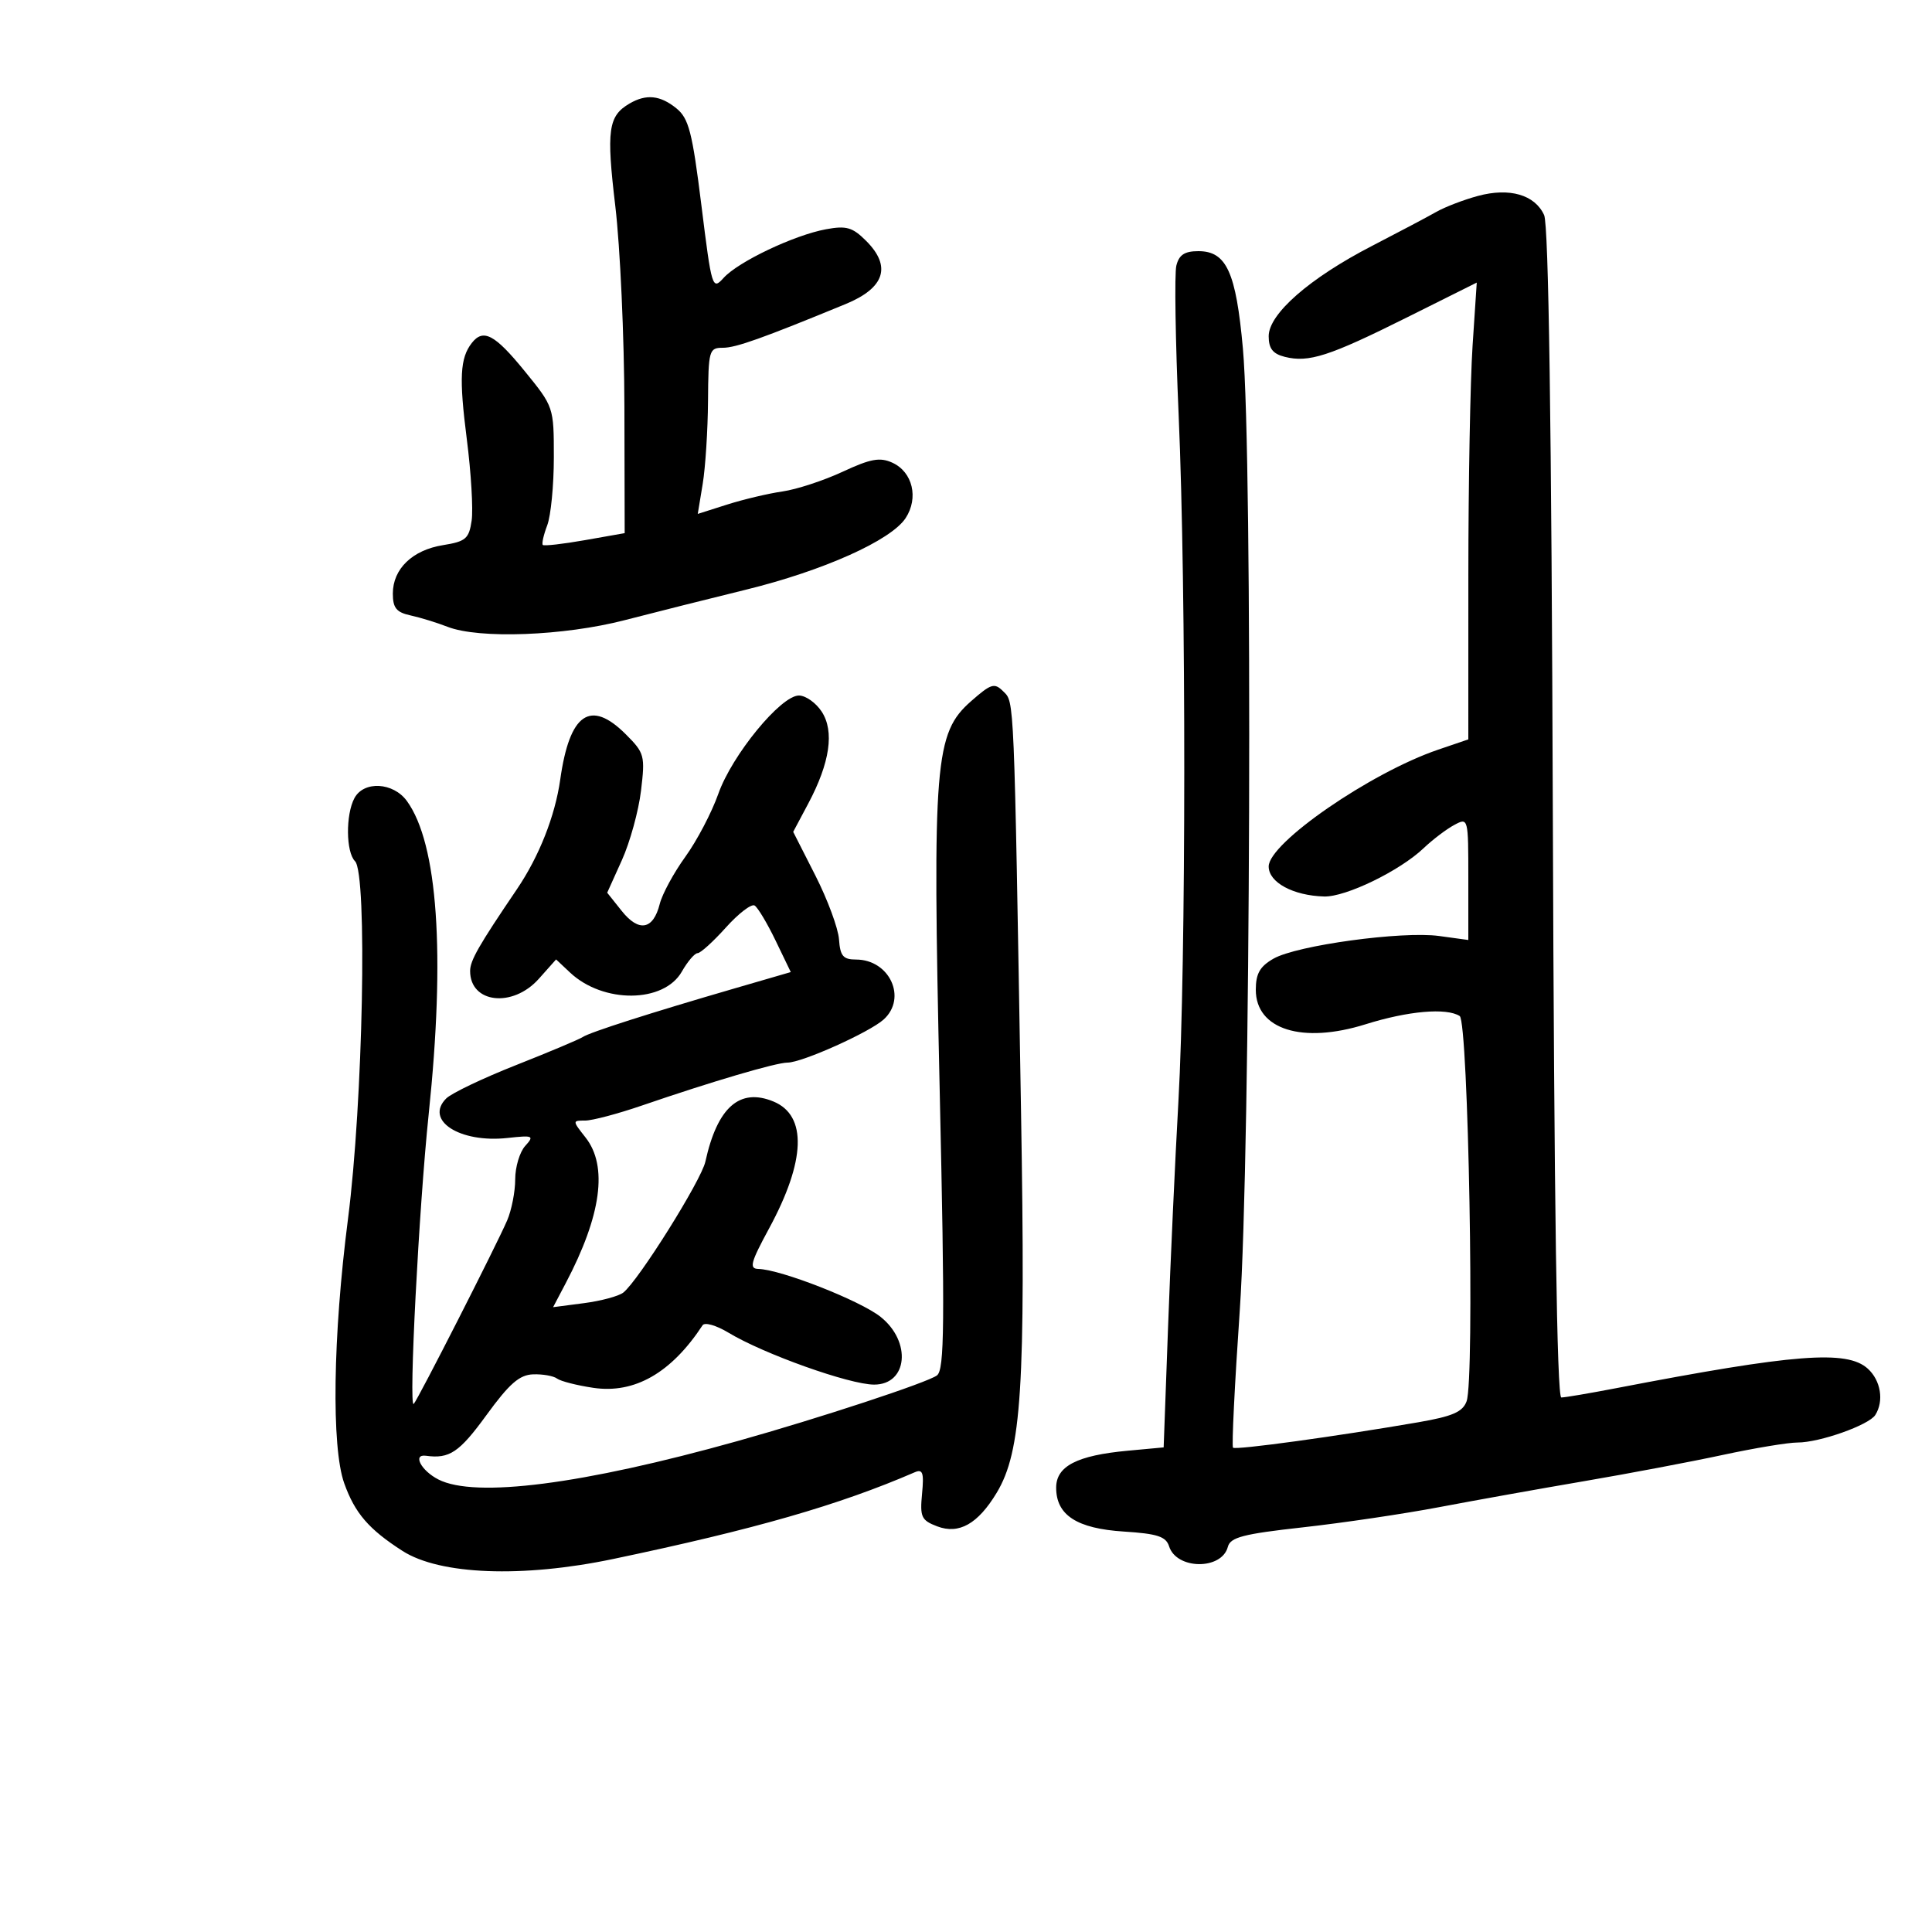 <svg xmlns="http://www.w3.org/2000/svg" width="300" height="300" viewBox="0 0 300 300" version="1.1">
	<path d="M 97.762 16.073 C 94.441 18.008, 94.138 20.193, 95.546 32.018 C 96.298 38.333, 96.933 52.339, 96.957 63.143 L 97 82.786 90.816 83.876 C 87.415 84.475, 84.477 84.810, 84.288 84.621 C 84.099 84.432, 84.407 83.061, 84.972 81.574 C 85.537 80.087, 86 75.340, 86 71.027 C 86 63.202, 85.989 63.170, 81.445 57.592 C 76.836 51.934, 75.042 50.981, 73.267 53.250 C 71.431 55.597, 71.269 58.689, 72.484 68.186 C 73.153 73.409, 73.491 79.107, 73.236 80.848 C 72.824 83.653, 72.319 84.085, 68.791 84.649 C 64.037 85.410, 61 88.341, 61 92.170 C 61 94.404, 61.550 95.082, 63.750 95.562 C 65.263 95.892, 67.850 96.688, 69.500 97.331 C 74.392 99.237, 87.564 98.742, 97 96.299 C 101.675 95.088, 110.141 92.960, 115.813 91.570 C 127.840 88.622, 138.360 83.907, 140.625 80.449 C 142.678 77.317, 141.712 73.282, 138.567 71.849 C 136.633 70.967, 135.192 71.229, 130.845 73.252 C 127.905 74.620, 123.700 75.998, 121.500 76.314 C 119.300 76.630, 115.441 77.544, 112.924 78.344 L 108.347 79.800 109.114 75.150 C 109.536 72.592, 109.908 66.787, 109.940 62.250 C 109.997 54.378, 110.103 54, 112.250 54.003 C 114.253 54.005, 118.396 52.529, 131.311 47.211 C 137.384 44.710, 138.468 41.378, 134.500 37.409 C 132.377 35.286, 131.436 35.013, 128.250 35.601 C 123.323 36.509, 114.641 40.634, 112.366 43.148 C 110.610 45.089, 110.516 44.784, 108.914 31.888 C 107.496 20.480, 106.954 18.381, 105.022 16.817 C 102.517 14.788, 100.349 14.566, 97.762 16.073 M 229.500 30.422 C 227.300 31.015, 224.393 32.129, 223.041 32.897 C 221.689 33.665, 217.189 36.046, 213.041 38.188 C 203.357 43.188, 197 48.742, 197 52.204 C 197 54.121, 197.642 54.944, 199.500 55.411 C 203.214 56.343, 206.376 55.324, 218.405 49.322 L 229.310 43.880 228.660 53.690 C 228.303 59.085, 228.008 75.045, 228.005 89.156 L 228 114.812 223.290 116.417 C 212.832 119.980, 197 130.898, 197 134.546 C 197 137.019, 200.791 139.071, 205.609 139.207 C 208.964 139.302, 217.352 135.230, 221.057 131.708 C 222.463 130.371, 224.601 128.749, 225.807 128.103 C 227.993 126.933, 228 126.960, 228 136.446 L 228 145.962 223.468 145.341 C 217.717 144.552, 201.367 146.788, 197.750 148.858 C 195.634 150.069, 195 151.183, 195 153.693 C 195 159.861, 202.219 162.129, 212.048 159.048 C 218.655 156.977, 224.598 156.457, 226.659 157.768 C 228.011 158.628, 229.006 214.120, 227.732 217.593 C 227.126 219.246, 225.551 219.930, 220.232 220.849 C 207.552 223.038, 191.859 225.192, 191.463 224.796 C 191.246 224.579, 191.718 214.973, 192.513 203.450 C 194.184 179.216, 194.535 71.182, 192.997 54.122 C 191.926 42.241, 190.445 39, 186.085 39 C 183.942 39, 183.077 39.569, 182.662 41.250 C 182.357 42.487, 182.519 52.950, 183.022 64.500 C 184.200 91.526, 184.179 149.786, 182.984 171 C 182.473 180.075, 181.748 195.881, 181.374 206.125 L 180.692 224.750 175.096 225.269 C 167.229 225.998, 164 227.668, 164 231.006 C 164 235.275, 167.213 237.355, 174.526 237.821 C 179.715 238.151, 181.052 238.588, 181.536 240.112 C 182.691 243.752, 189.712 243.818, 190.659 240.197 C 191.048 238.709, 193.025 238.195, 202.314 237.164 C 208.466 236.482, 218 235.070, 223.500 234.025 C 229 232.981, 239.125 231.167, 246 229.993 C 252.875 228.820, 262.550 226.988, 267.500 225.923 C 272.450 224.858, 277.681 223.989, 279.124 223.993 C 282.532 224.002, 290.198 221.288, 291.194 219.721 C 292.570 217.555, 292.051 214.356, 290.026 212.523 C 286.782 209.588, 278.688 210.216, 250.977 215.552 C 246.840 216.348, 242.998 217, 242.440 217 C 241.763 217, 241.324 186.797, 241.122 126.348 C 240.920 65.956, 240.469 34.929, 239.772 33.398 C 238.332 30.238, 234.403 29.100, 229.500 30.422 M 150.798 108.872 C 145.139 113.842, 144.779 118.261, 145.909 169 C 146.725 205.673, 146.660 212.668, 145.495 213.569 C 144.088 214.657, 127.192 220.220, 114.500 223.774 C 90.462 230.505, 73.785 232.647, 68.079 229.735 C 65.391 228.364, 64.022 225.758, 66.144 226.050 C 69.794 226.553, 71.321 225.527, 75.525 219.750 C 79.094 214.844, 80.656 213.480, 82.786 213.407 C 84.279 213.356, 85.950 213.652, 86.500 214.064 C 87.050 214.476, 89.578 215.122, 92.118 215.500 C 98.532 216.455, 104.228 213.196, 109.099 205.783 C 109.428 205.282, 111.228 205.797, 113.099 206.928 C 118.588 210.246, 131.921 215, 135.737 215 C 140.944 215, 141.579 208.345, 136.741 204.485 C 133.576 201.959, 121.260 197.128, 117.769 197.042 C 116.297 197.006, 116.546 196.063, 119.424 190.750 C 125.112 180.252, 125.356 173.218, 120.106 171.044 C 114.857 168.870, 111.386 171.933, 109.529 180.382 C 108.886 183.309, 99.145 198.849, 96.789 200.707 C 96.080 201.266, 93.337 202.006, 90.692 202.351 L 85.885 202.978 87.852 199.239 C 93.379 188.734, 94.421 181.076, 90.927 176.635 C 88.866 174.014, 88.866 174, 90.868 174 C 91.975 174, 95.945 172.948, 99.690 171.662 C 110.536 167.938, 120.504 165, 122.292 165 C 124.537 165, 135.010 160.301, 137.216 158.305 C 140.896 154.975, 138.139 149.002, 132.921 148.998 C 130.923 148.996, 130.462 148.450, 130.280 145.867 C 130.159 144.146, 128.509 139.685, 126.614 135.954 L 123.167 129.170 125.500 124.787 C 128.878 118.442, 129.593 113.553, 127.589 110.496 C 126.690 109.123, 125.099 108, 124.054 108 C 121.243 108, 113.659 117.251, 111.542 123.262 C 110.527 126.143, 108.223 130.540, 106.422 133.034 C 104.620 135.528, 102.831 138.827, 102.445 140.365 C 101.437 144.379, 99.206 144.791, 96.545 141.454 L 94.285 138.619 96.568 133.560 C 97.823 130.777, 99.159 125.928, 99.536 122.784 C 100.189 117.340, 100.078 116.924, 97.188 114.034 C 91.676 108.522, 88.450 110.740, 86.994 121.043 C 86.192 126.716, 83.709 132.999, 80.257 138.090 C 74.309 146.862, 73 149.151, 73 150.780 C 73 155.793, 79.611 156.542, 83.667 151.990 L 86.349 148.979 88.514 151.014 C 93.670 155.857, 103.082 155.780, 105.874 150.872 C 106.768 149.299, 107.870 148.010, 108.323 148.006 C 108.776 148.003, 110.751 146.212, 112.713 144.027 C 114.674 141.842, 116.683 140.304, 117.177 140.609 C 117.670 140.914, 119.136 143.364, 120.433 146.053 L 122.792 150.943 114.146 153.456 C 101.052 157.262, 91.614 160.283, 90.500 161.023 C 89.950 161.389, 85.286 163.352, 80.136 165.387 C 74.985 167.421, 70.104 169.753, 69.288 170.569 C 65.891 173.967, 71.389 177.514, 78.799 176.704 C 82.805 176.267, 82.992 176.351, 81.549 177.946 C 80.697 178.887, 80 181.220, 80 183.129 C 80 185.039, 79.438 187.910, 78.750 189.509 C 77.094 193.361, 64.875 217.360, 64.244 218 C 63.432 218.822, 65.048 187.518, 66.567 173 C 69.171 148.094, 67.981 130.989, 63.184 124.382 C 61.065 121.464, 56.492 121.212, 55.035 123.934 C 53.661 126.502, 53.715 132.315, 55.126 133.726 C 57.069 135.669, 56.372 171.151, 54.034 189.288 C 51.691 207.477, 51.445 224.697, 53.449 230.316 C 55.106 234.963, 57.260 237.464, 62.500 240.826 C 68.294 244.544, 81.112 245.035, 95.212 242.079 C 117.163 237.477, 130.294 233.702, 142.029 228.618 C 143.287 228.073, 143.490 228.664, 143.175 231.963 C 142.831 235.567, 143.069 236.076, 145.531 237.012 C 148.906 238.295, 151.850 236.633, 154.764 231.801 C 158.630 225.391, 159.269 215.353, 158.544 172.500 C 157.444 107.425, 157.514 109.085, 155.798 107.369 C 154.415 105.986, 153.913 106.137, 150.798 108.872" stroke="none" fill="black" fill-rule="evenodd"/>
</svg>